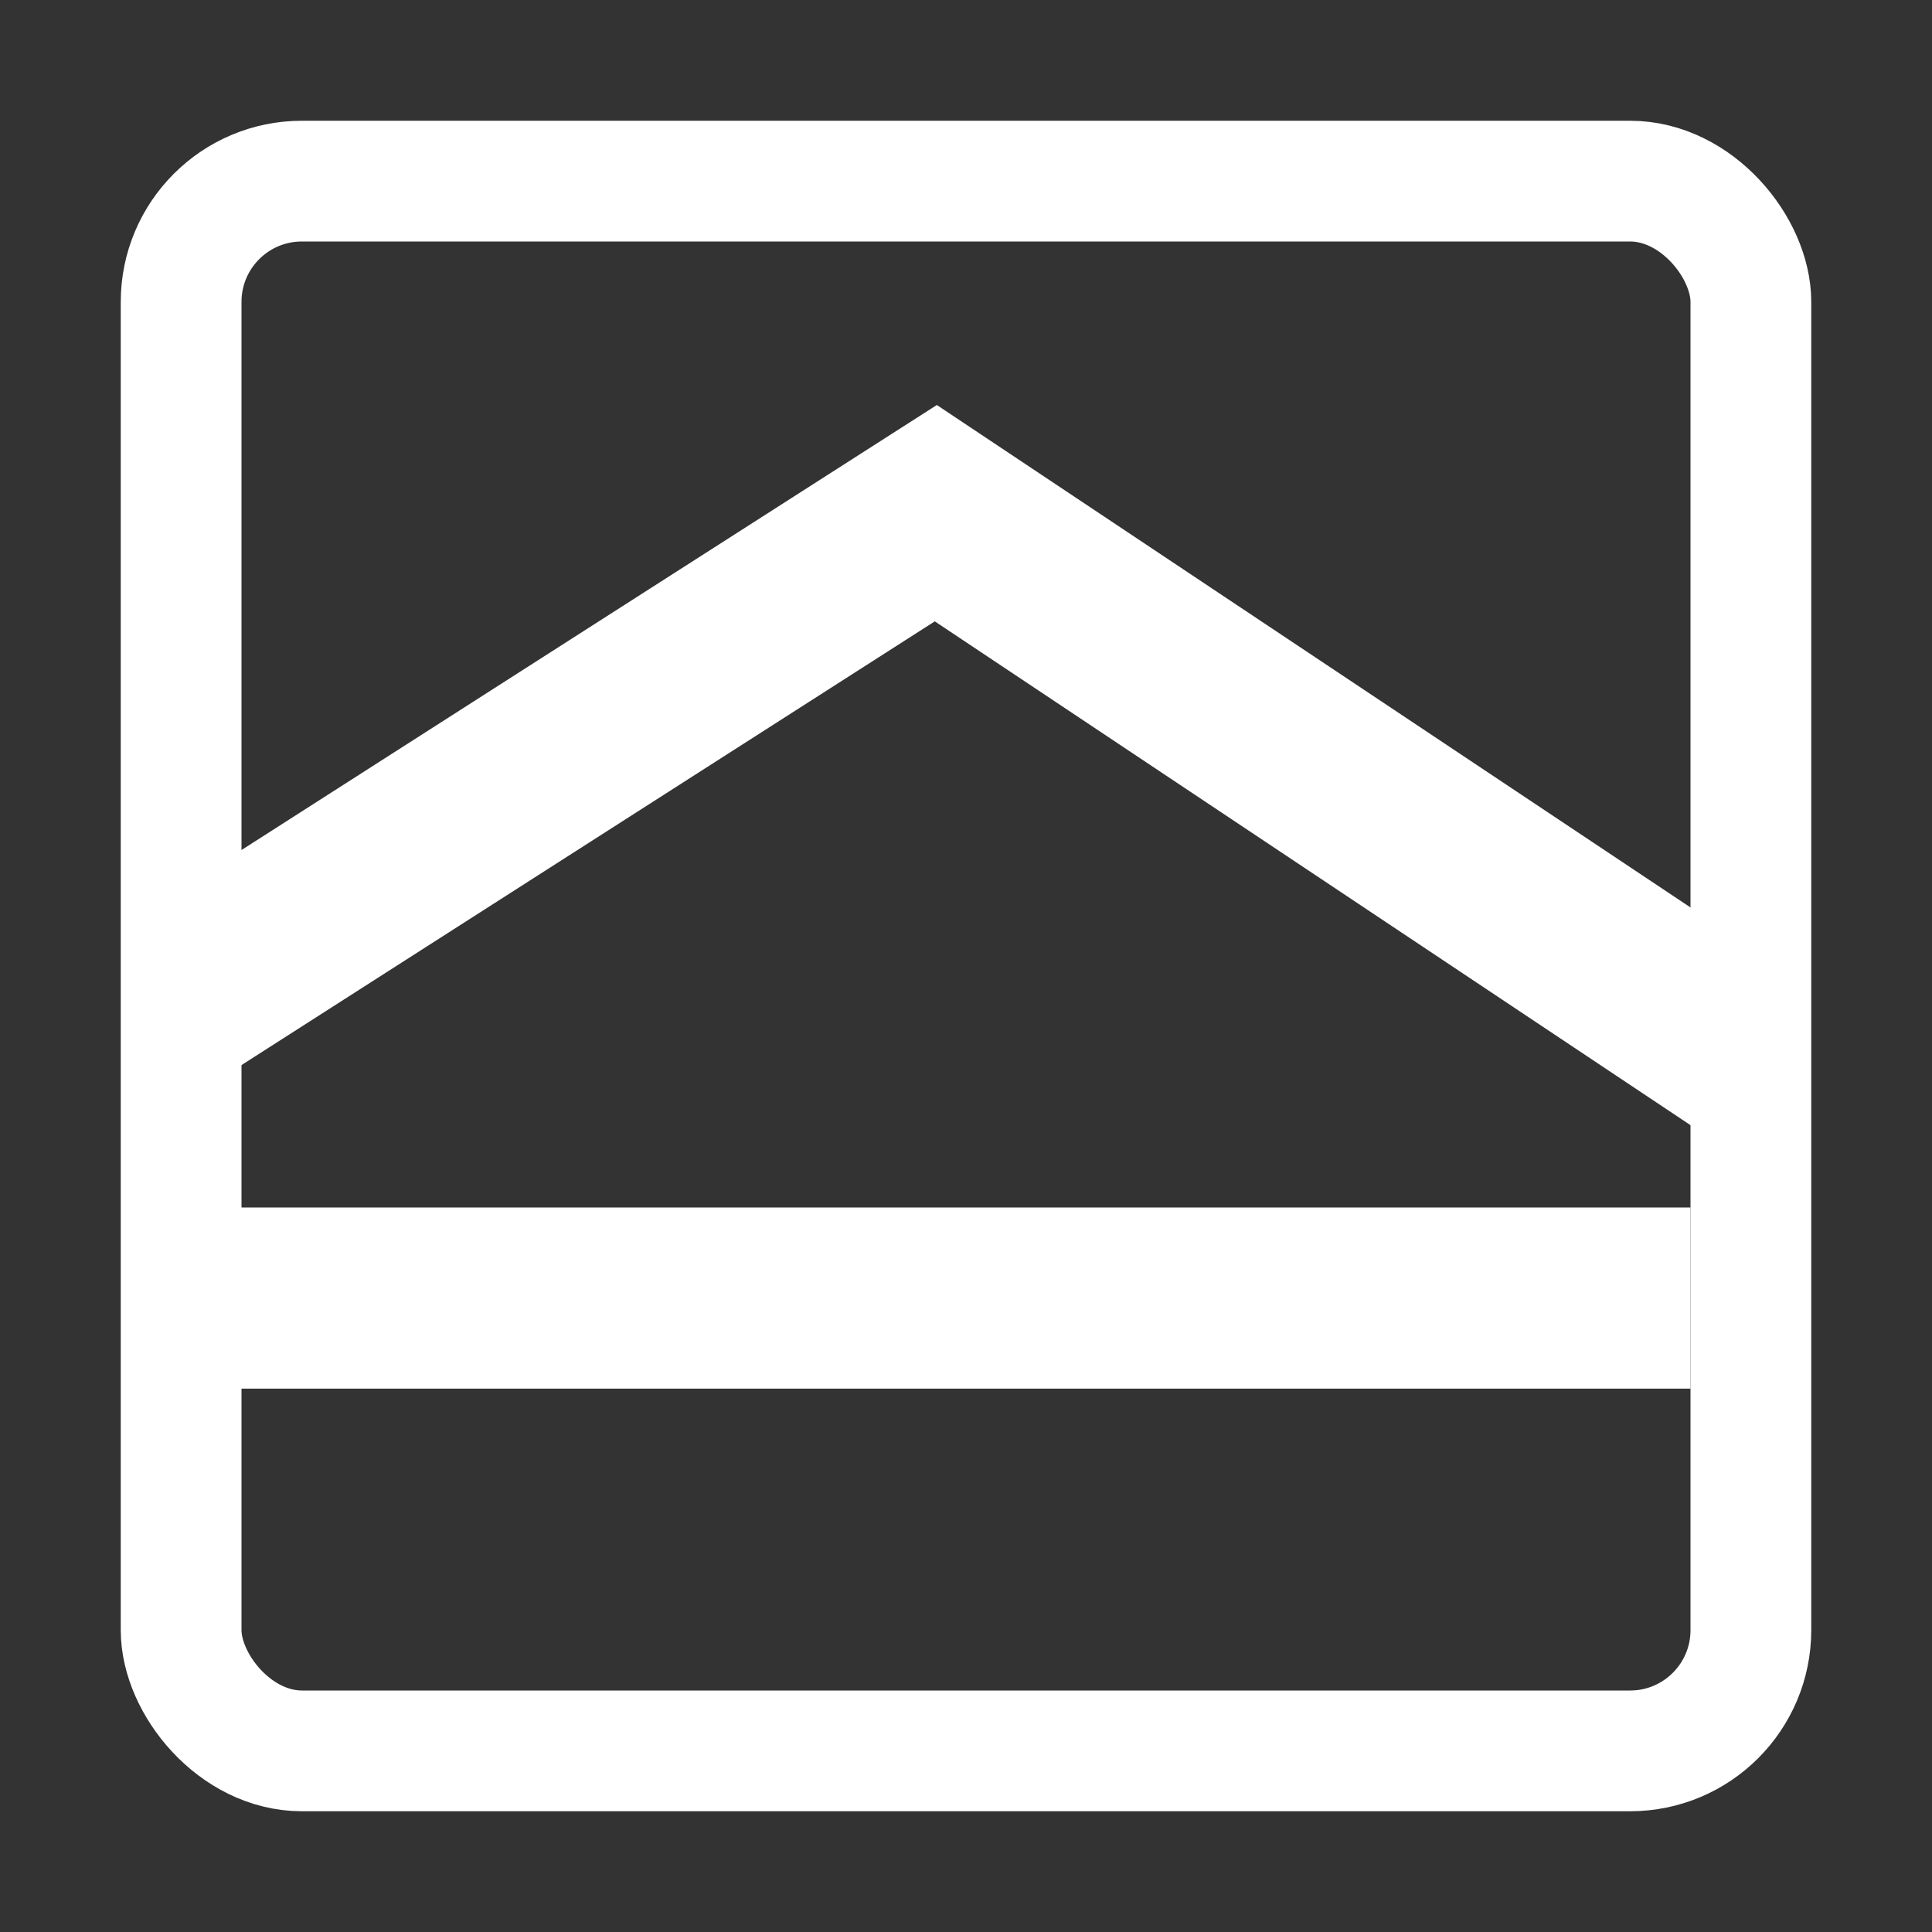 <svg width="32" height="32" viewBox="0 0 32 32" fill="none" xmlns="http://www.w3.org/2000/svg">
<rect x="0" y="0" width="32" height="32" fill="#333333" stroke="none"/>
<rect x="3" y="3" width="26" height="26" rx="2" stroke="white" stroke-width="2"/>
<path d="M3 16.5L15.5 8.5L29 17.5" stroke="white" stroke-width="3"/>
<line x1="3" y1="21.5" x2="28" y2="21.5" stroke="white" stroke-width="3"/>
</svg>
